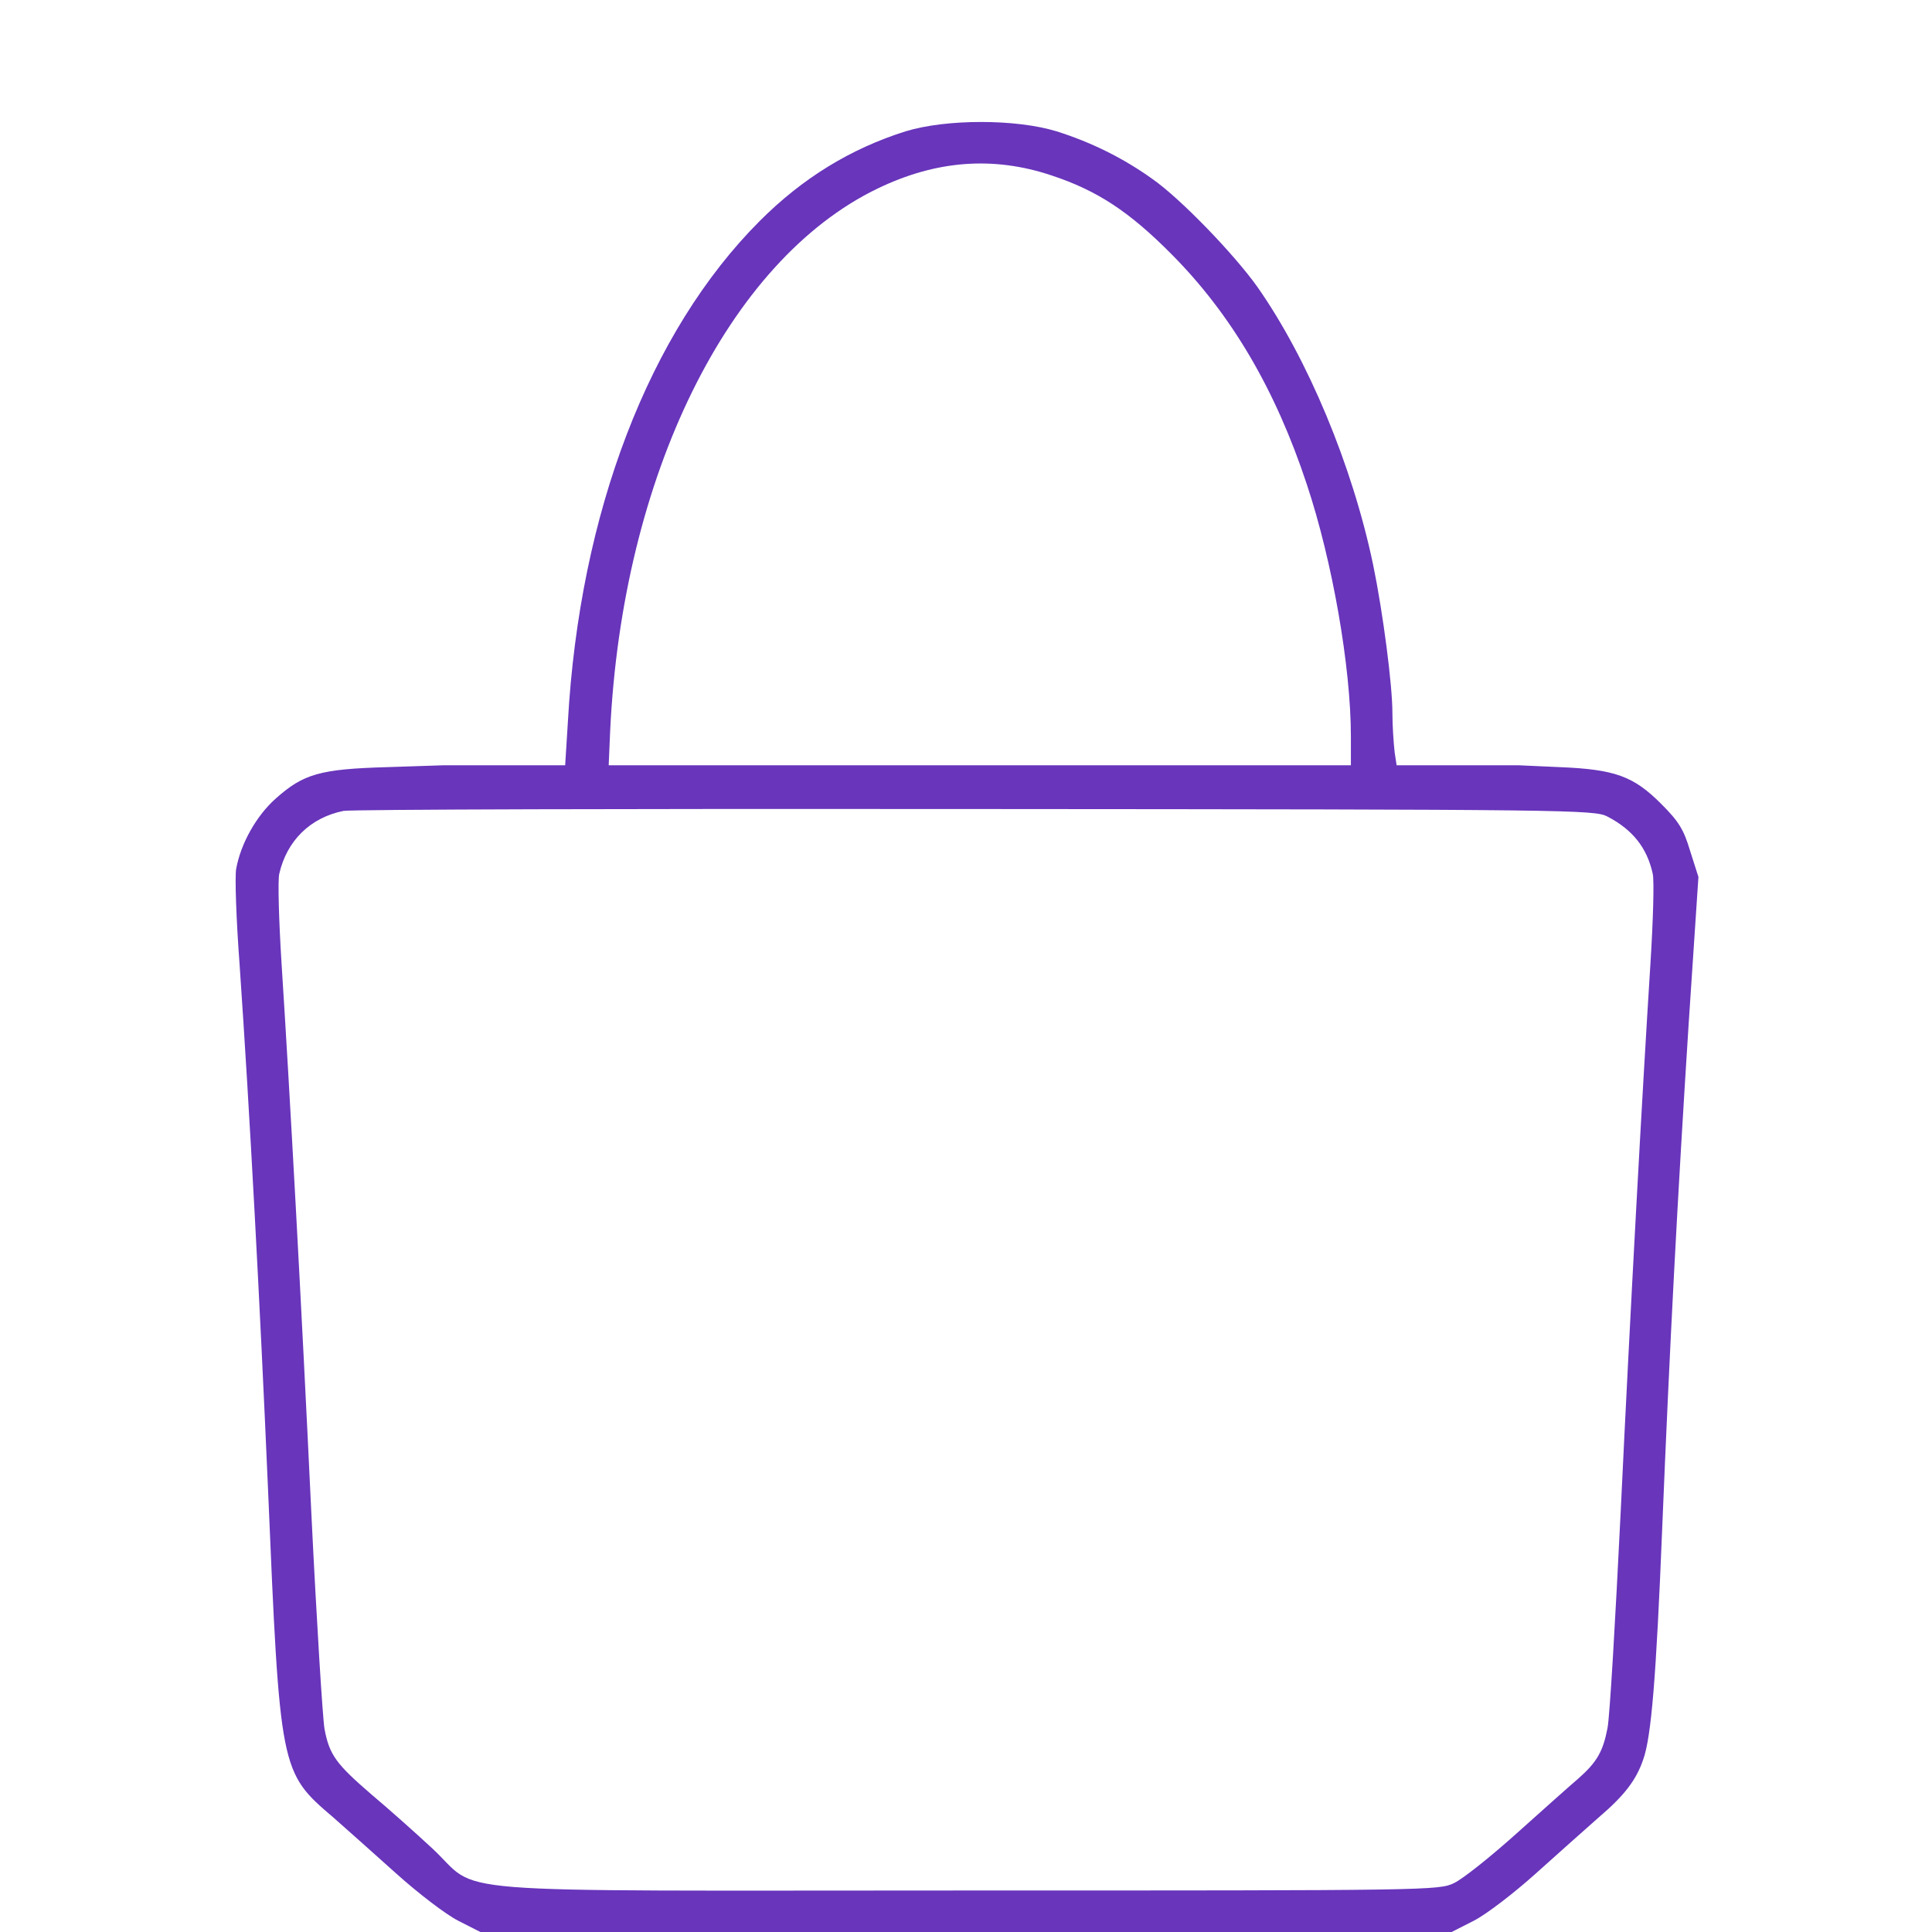 <svg width="512" height="512" xmlns="http://www.w3.org/2000/svg" preserveAspectRatio="xMidYMid meet" version="1.0">

 <g>
  <title>Layer 1</title>
  <path stroke-width="0.1" fill="#6835bb" id="path4" d="m117.7,202.8l-15.1,0.5c-17.8,0.5 -22.2,1.8 -29.5,8.3c-5.2,4.6 -9.3,12 -10.5,18.6c-0.4,2 0,13.4 0.9,25.5c2.7,39.1 5.4,89.9 7.5,138.3c3.2,75.5 3.2,75.6 17.4,87.7c3.3,2.9 10.8,9.6 16.6,14.8c5.9,5.3 13.1,10.8 16.4,12.5l5.9,3l128.7,0l128.7,0l5.9,-3c3.3,-1.7 10.5,-7.2 16.4,-12.5c5.8,-5.2 13.3,-11.9 16.6,-14.8c6.9,-5.9 10,-9.9 11.9,-15.5c2.1,-6 3.4,-21.4 5,-61.2c2,-48.7 4,-86.5 7,-133.5l2.6,-39.1l-2.2,-6.9c-1.7,-5.7 -3,-7.8 -7.7,-12.5c-7.3,-7.3 -12.2,-9.1 -26.8,-9.7l-11.1,-0.5l-284.6,0zm252.6,1.2l-0.7,-4.6c-0.3,-2.6 -0.6,-7.3 -0.6,-10.5c0,-7.4 -2.5,-26.6 -5.1,-39.2c-5.5,-26.3 -17.3,-54.6 -30.7,-73.7c-6.2,-8.7 -20.3,-23.3 -27.7,-28.5c-7.8,-5.6 -16.3,-9.8 -25.5,-12.7c-10.8,-3.3 -29.2,-3.3 -40,0c-14.6,4.6 -27.3,12.4 -38.6,23.7c-29.4,29.4 -47.8,77.4 -50.9,132.7l-0.8,12.8l-10.5,0c0,0 219.714,20.134 231.1,0zm-91.6,-157.5c12.1,4 20.6,9.6 31.8,20.9c15.8,15.9 27.5,35.8 35.8,60.9c6.8,20.4 11.7,48.4 11.7,66.9l0,7.8l-98.4,0l-98.3,0l0.4,-9.3c3.2,-67.5 31.3,-124.6 70.8,-143.7c15.5,-7.5 30.7,-8.7 46.2,-3.5zm147.3,169.9c6.7,3.5 10.5,8.3 12,15.2c0.4,1.8 0.1,12.3 -0.6,23.5c-2.2,34.7 -5.3,91.1 -7.9,145.5c-1.4,28.6 -2.9,54.5 -3.5,57.4c-1.2,6.2 -2.8,9 -7.8,13.4c-2,1.7 -9.3,8.2 -16.2,14.4c-6.9,6.2 -14.3,12.1 -16.6,13.2c-4,2 -6.5,2 -129.4,2c-144.5,0 -127.9,1.3 -141.6,-11.3c-4.3,-4 -11.5,-10.4 -15.9,-14.1c-9.4,-8.1 -11.2,-10.5 -12.5,-17.4c-0.5,-2.9 -2.1,-28.7 -3.5,-57.4c-2.6,-55 -5.7,-111.6 -7.9,-145.7c-0.7,-11.2 -1,-21.7 -0.6,-23.5c2,-8.8 8.2,-14.9 17,-16.7c1.9,-0.4 77.3,-0.6 167.5,-0.5c158,0.1 164.1,0.2 167.5,2z"/>
  <g id="g174" fill="#ffffff" transform="matrix(0.036,0,0,-0.036,163.875,452.667)"/>
 </g>
</svg>